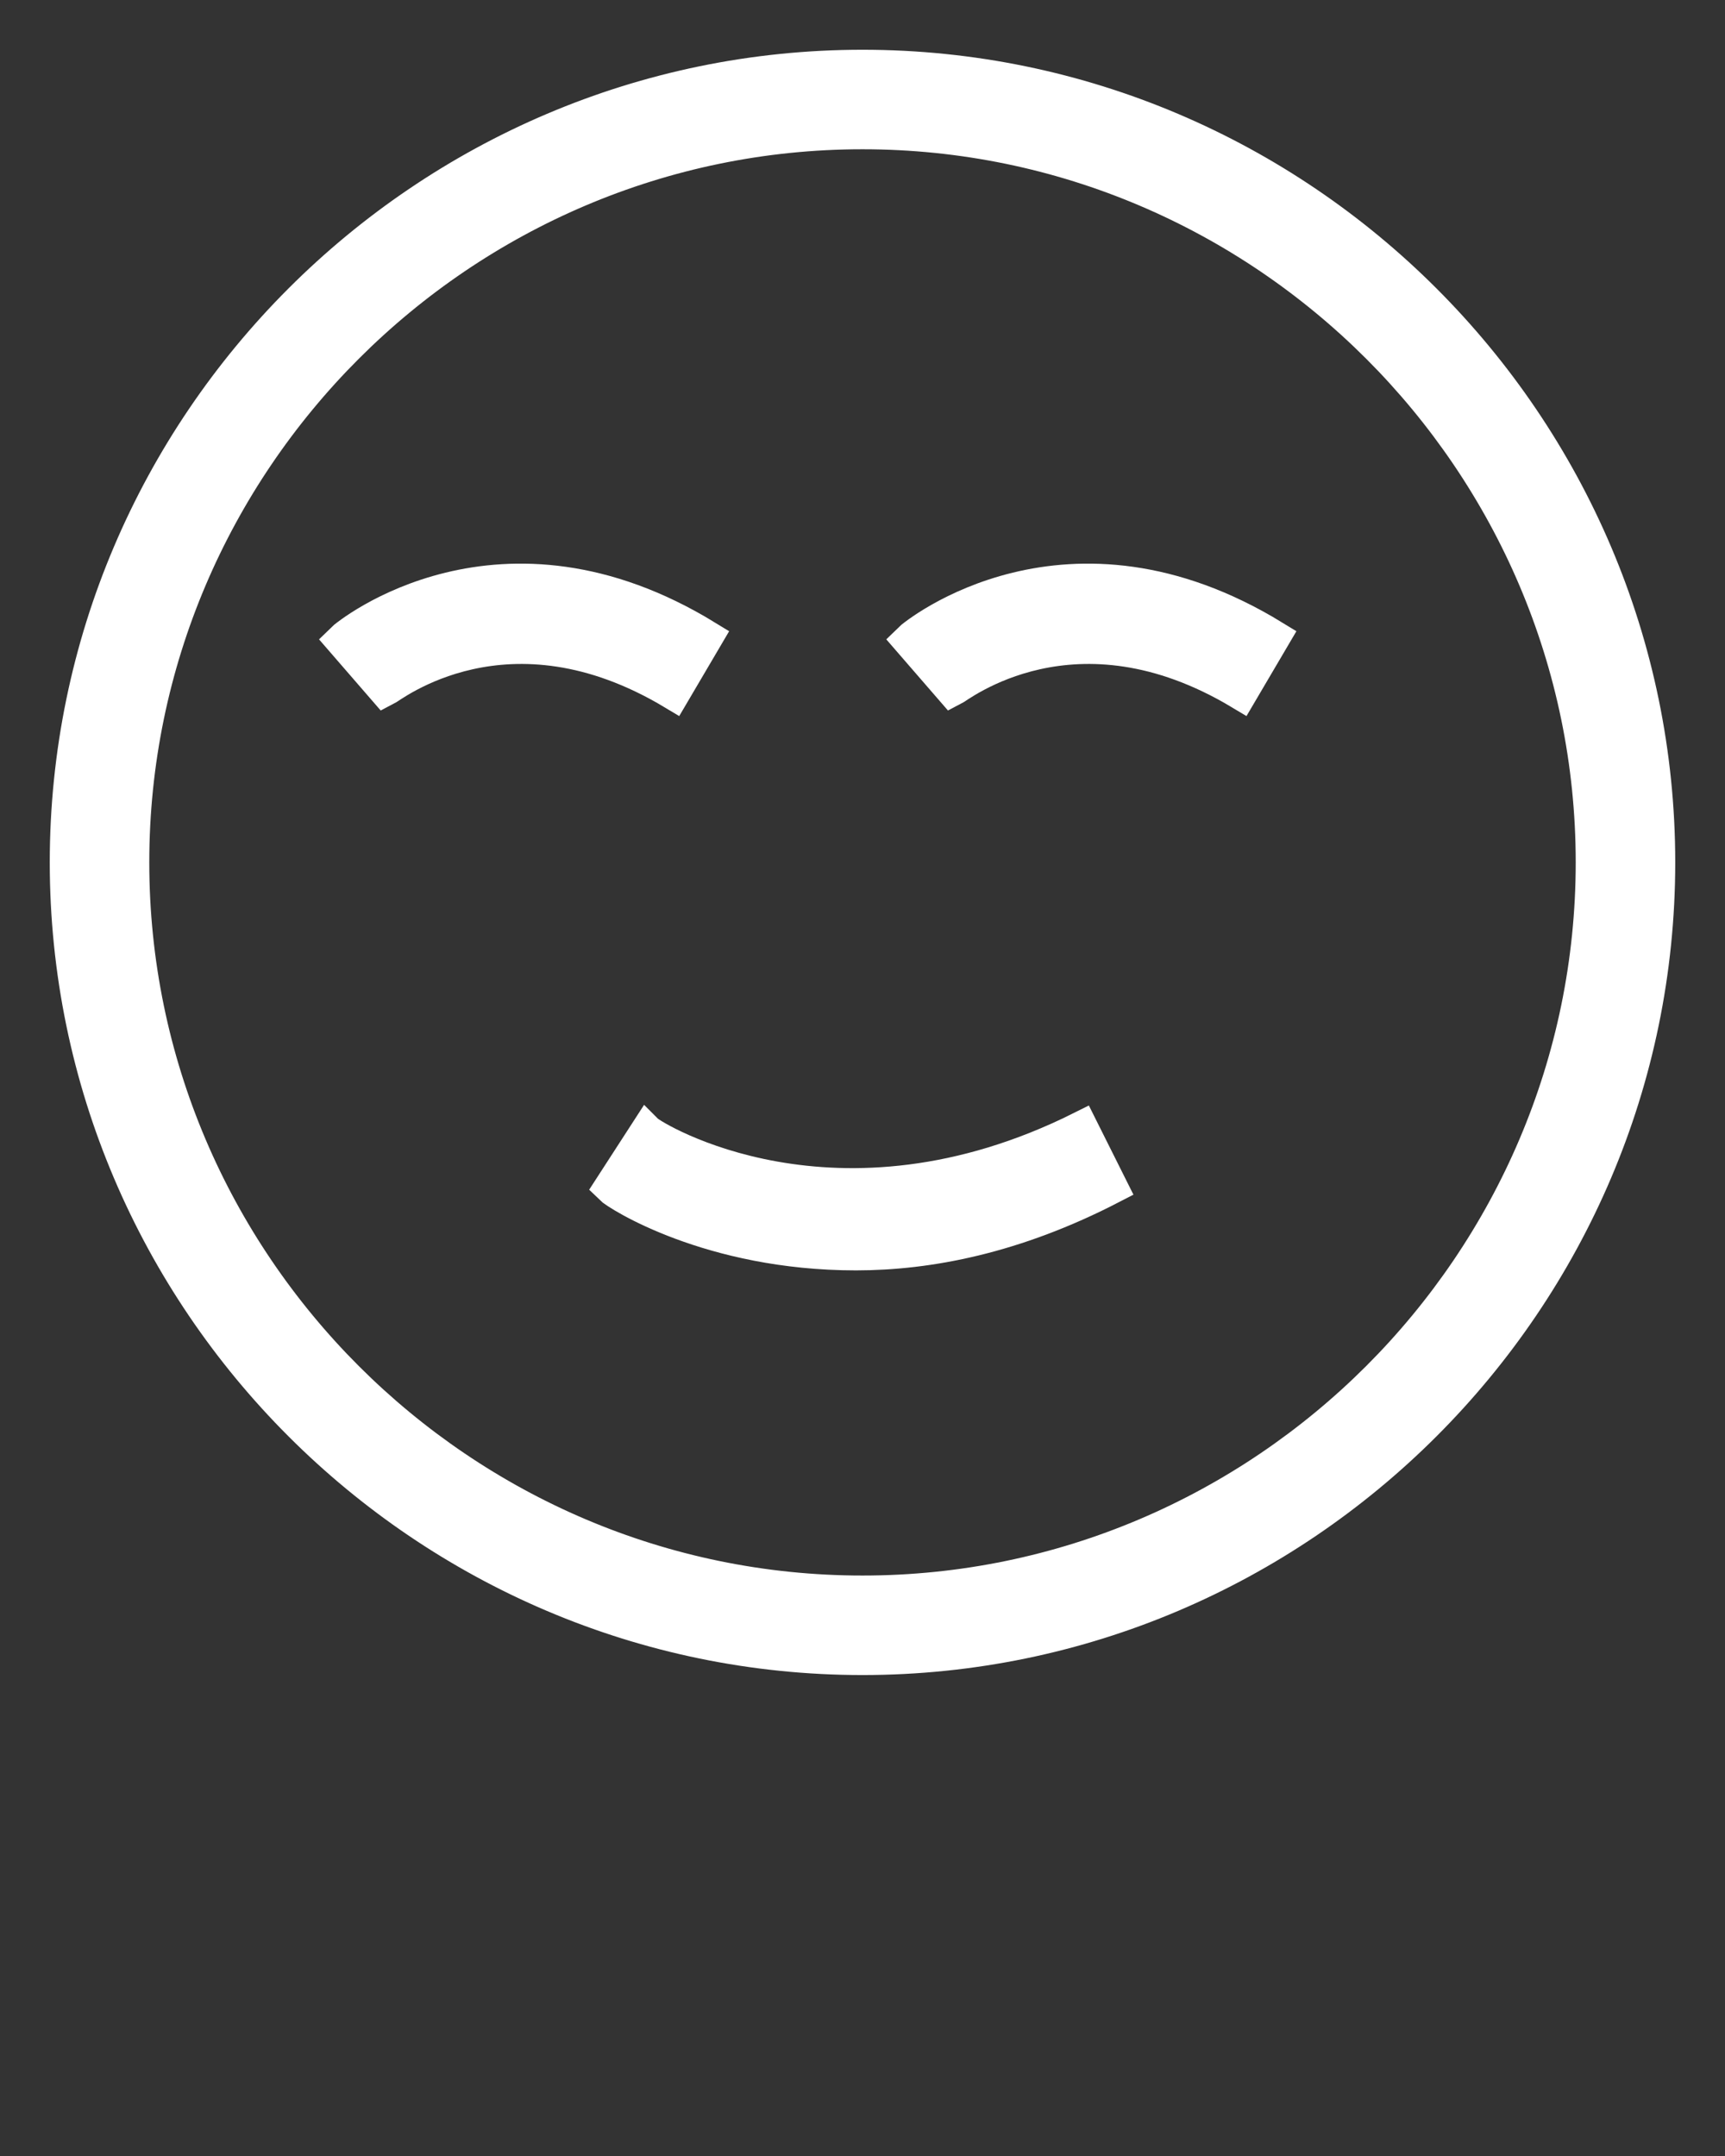 <?xml version="1.0" encoding="utf-8"?>
<!-- Generator: Adobe Illustrator 22.1.0, SVG Export Plug-In . SVG Version: 6.00 Build 0)  -->
<svg version="1.1" id="Layer_1" xmlns="http://www.w3.org/2000/svg" xmlns:xlink="http://www.w3.org/1999/xlink" x="0px" y="0px"
	 viewBox="0 0 52 65" style="enable-background:new 0 0 52 65;" xml:space="preserve">
<rect x="0" y="0" width="52" height="65" fill="#333333" stroke="none"/>
<style type="text/css">
	.st0{fill:#FFFFFF;stroke:#FFFFFF;stroke-miterlimit:10;}
</style>
<g>
	<g>
		<path class="st0" d="M26,50C12.8,50,2,39.2,2,26S12.8,2,26,2s24,10.8,24,24S39.2,50,26,50z M26,4C13.9,4,4,13.9,4,26s9.9,22,22,22
			s22-9.9,22-22S38.1,4,26,4z"/>
	</g>
	<g>
		<path class="st0" d="M20.3,20.9c-5-3-8.5-0.2-8.7-0.1l-1.3-1.5c0.2-0.2,4.8-3.9,11-0.1L20.3,20.9z"/>
	</g>
	<g>
		<path class="st0" d="M37.4,20.9c-5-3-8.5-0.2-8.7-0.1l-1.3-1.5c0.2-0.2,4.8-3.9,11-0.1L37.4,20.9z"/>
	</g>
	<g>
		<path class="st0" d="M25.8,37.8c-4.4,0-7.2-1.8-7.4-2l1.1-1.7c0.2,0.2,5.7,3.6,13.1-0.1l0.9,1.8C30.6,37.3,28,37.8,25.8,37.8z"/>
	</g>
</g>
</svg>
